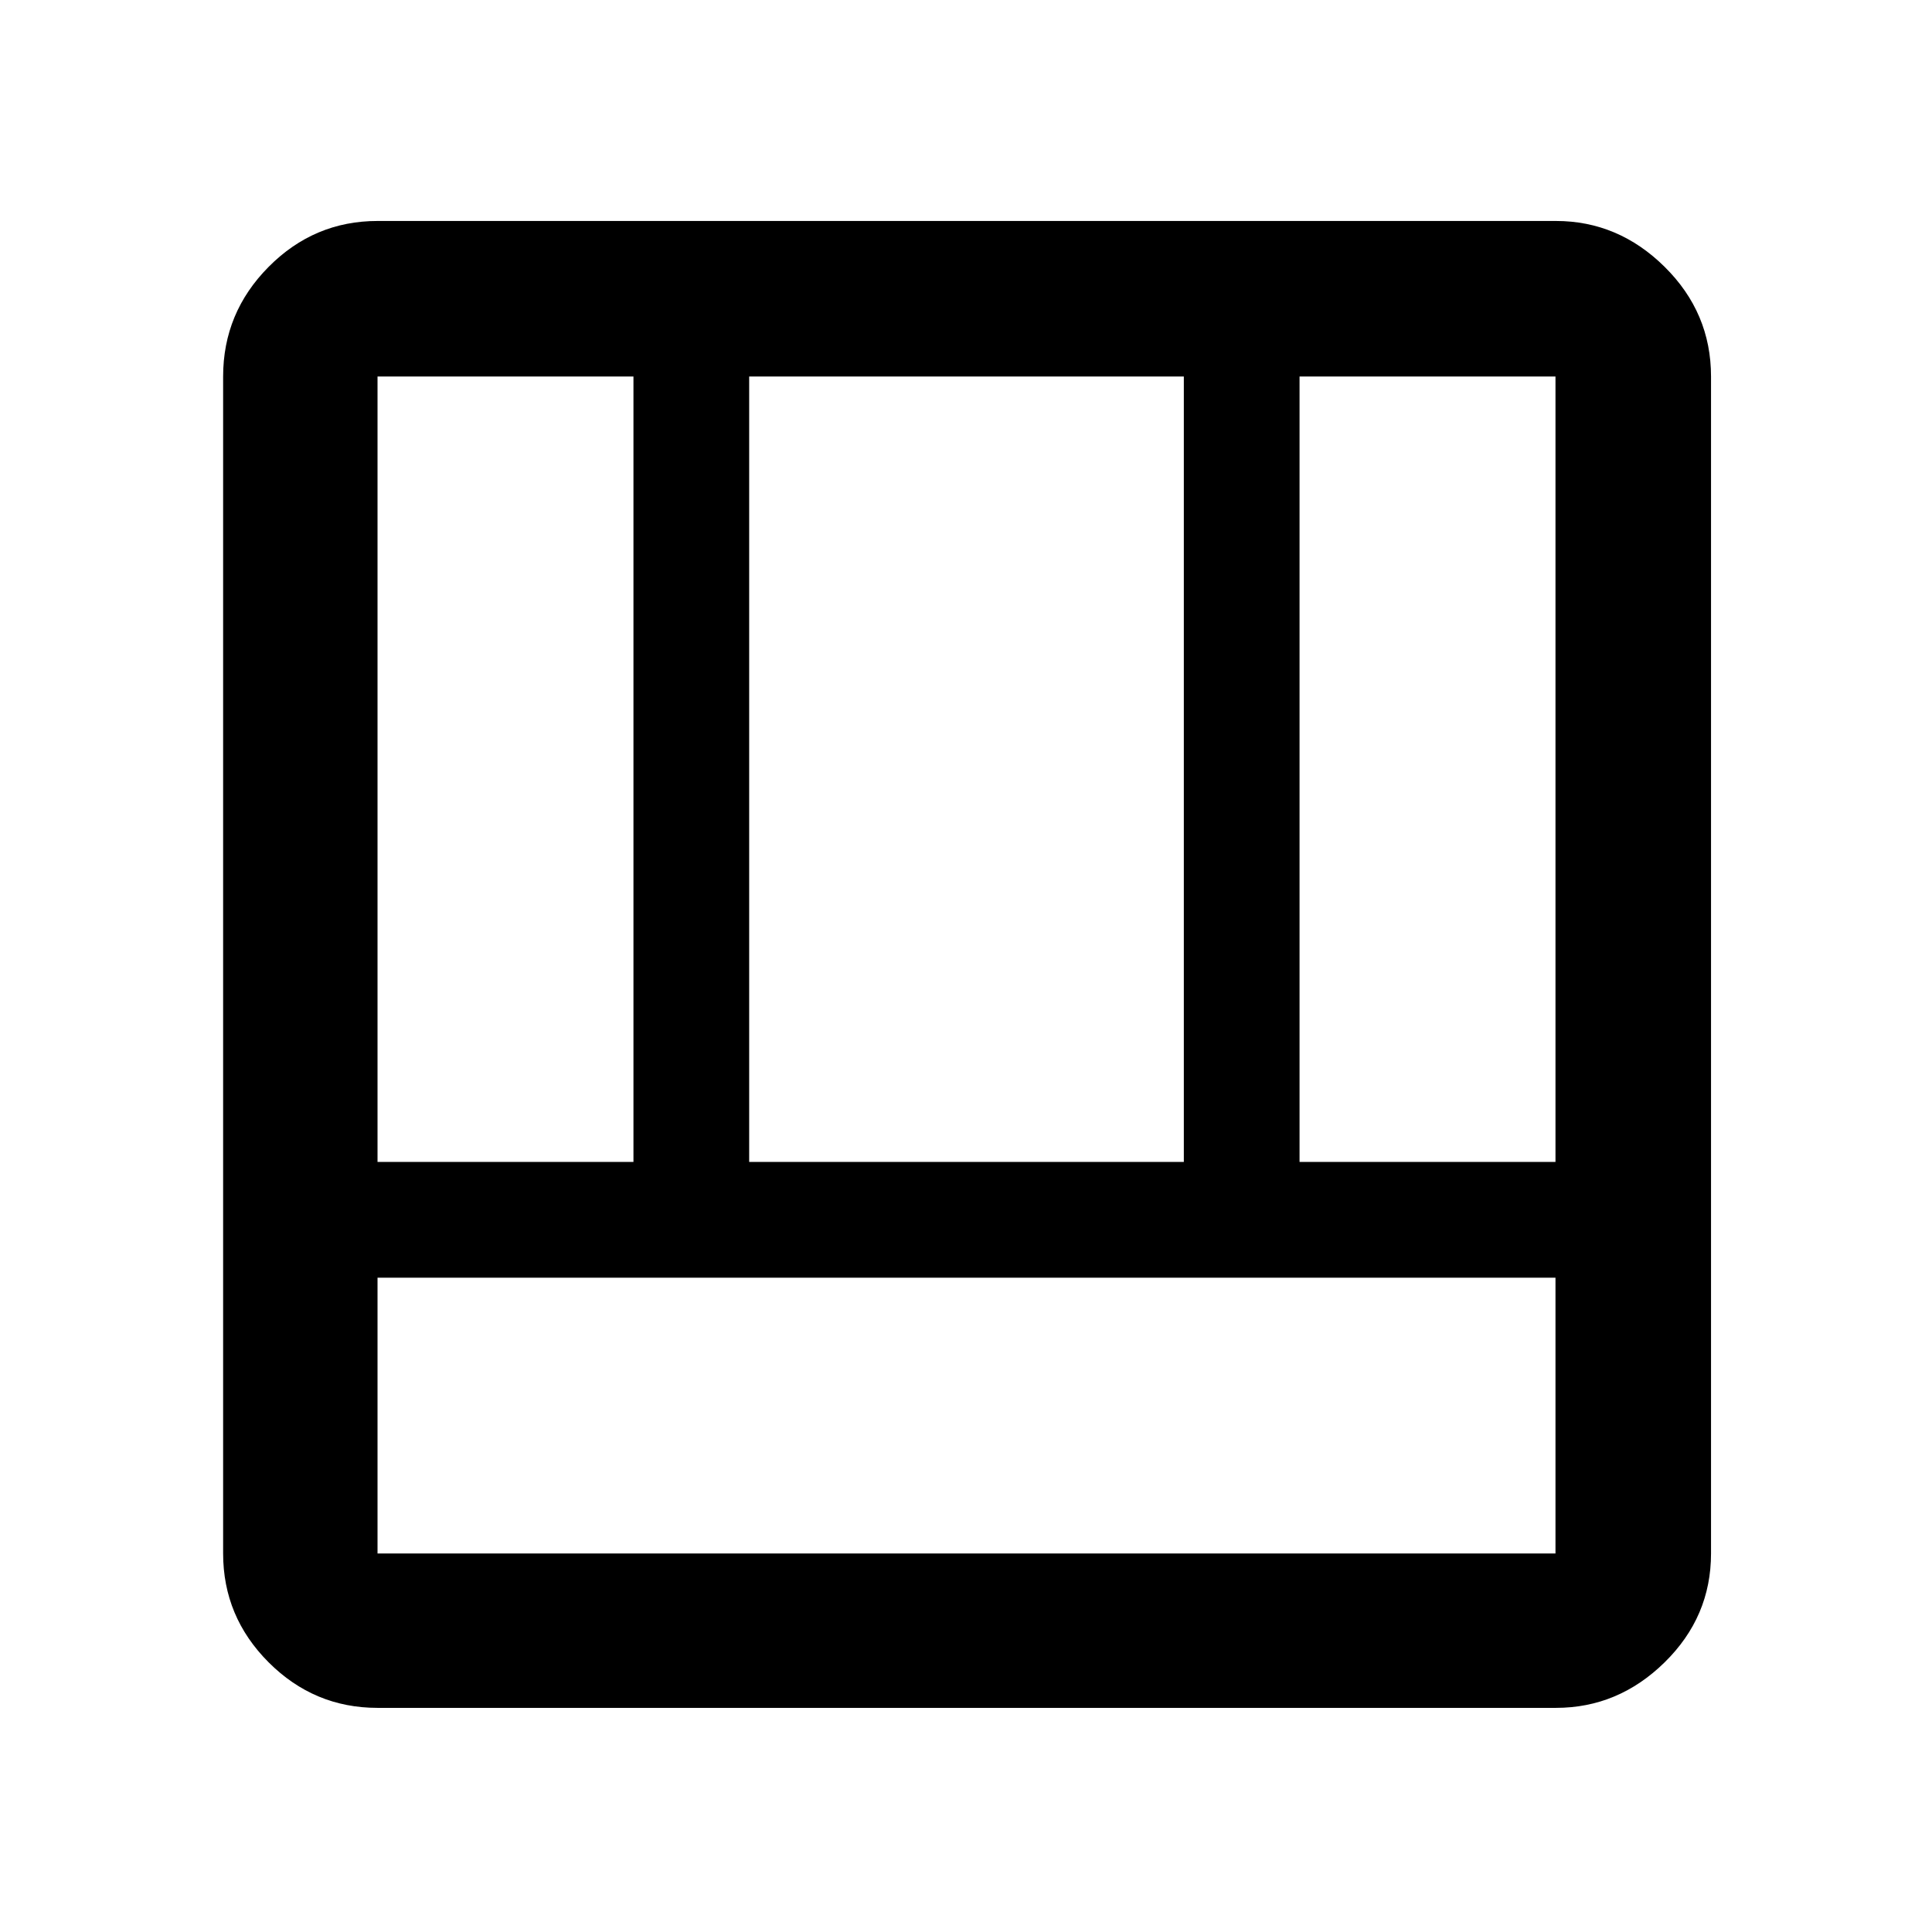 <svg xmlns="http://www.w3.org/2000/svg" height="48" viewBox="0 -960 960 960" width="48"><path d="M187.59-111.37q-31.48 0-54.1-22.62t-22.62-54.1v-584.82q0-31.71 22.62-54.5t54.1-22.79h585.54q30.96 0 54.01 22.79 23.06 22.79 23.06 54.5v584.82q0 31.48-23.06 54.1-23.05 22.62-54.01 22.62H187.59Zm585.32-213.76H187.59v137.04h585.32v-137.04Zm-127.17-57.5h127.17v-390.28H645.74v390.28Zm-458.15 0h127.17v-390.28H187.59v390.28Zm184.67 0h215.98v-390.28H372.26v390.28Z"/></svg>